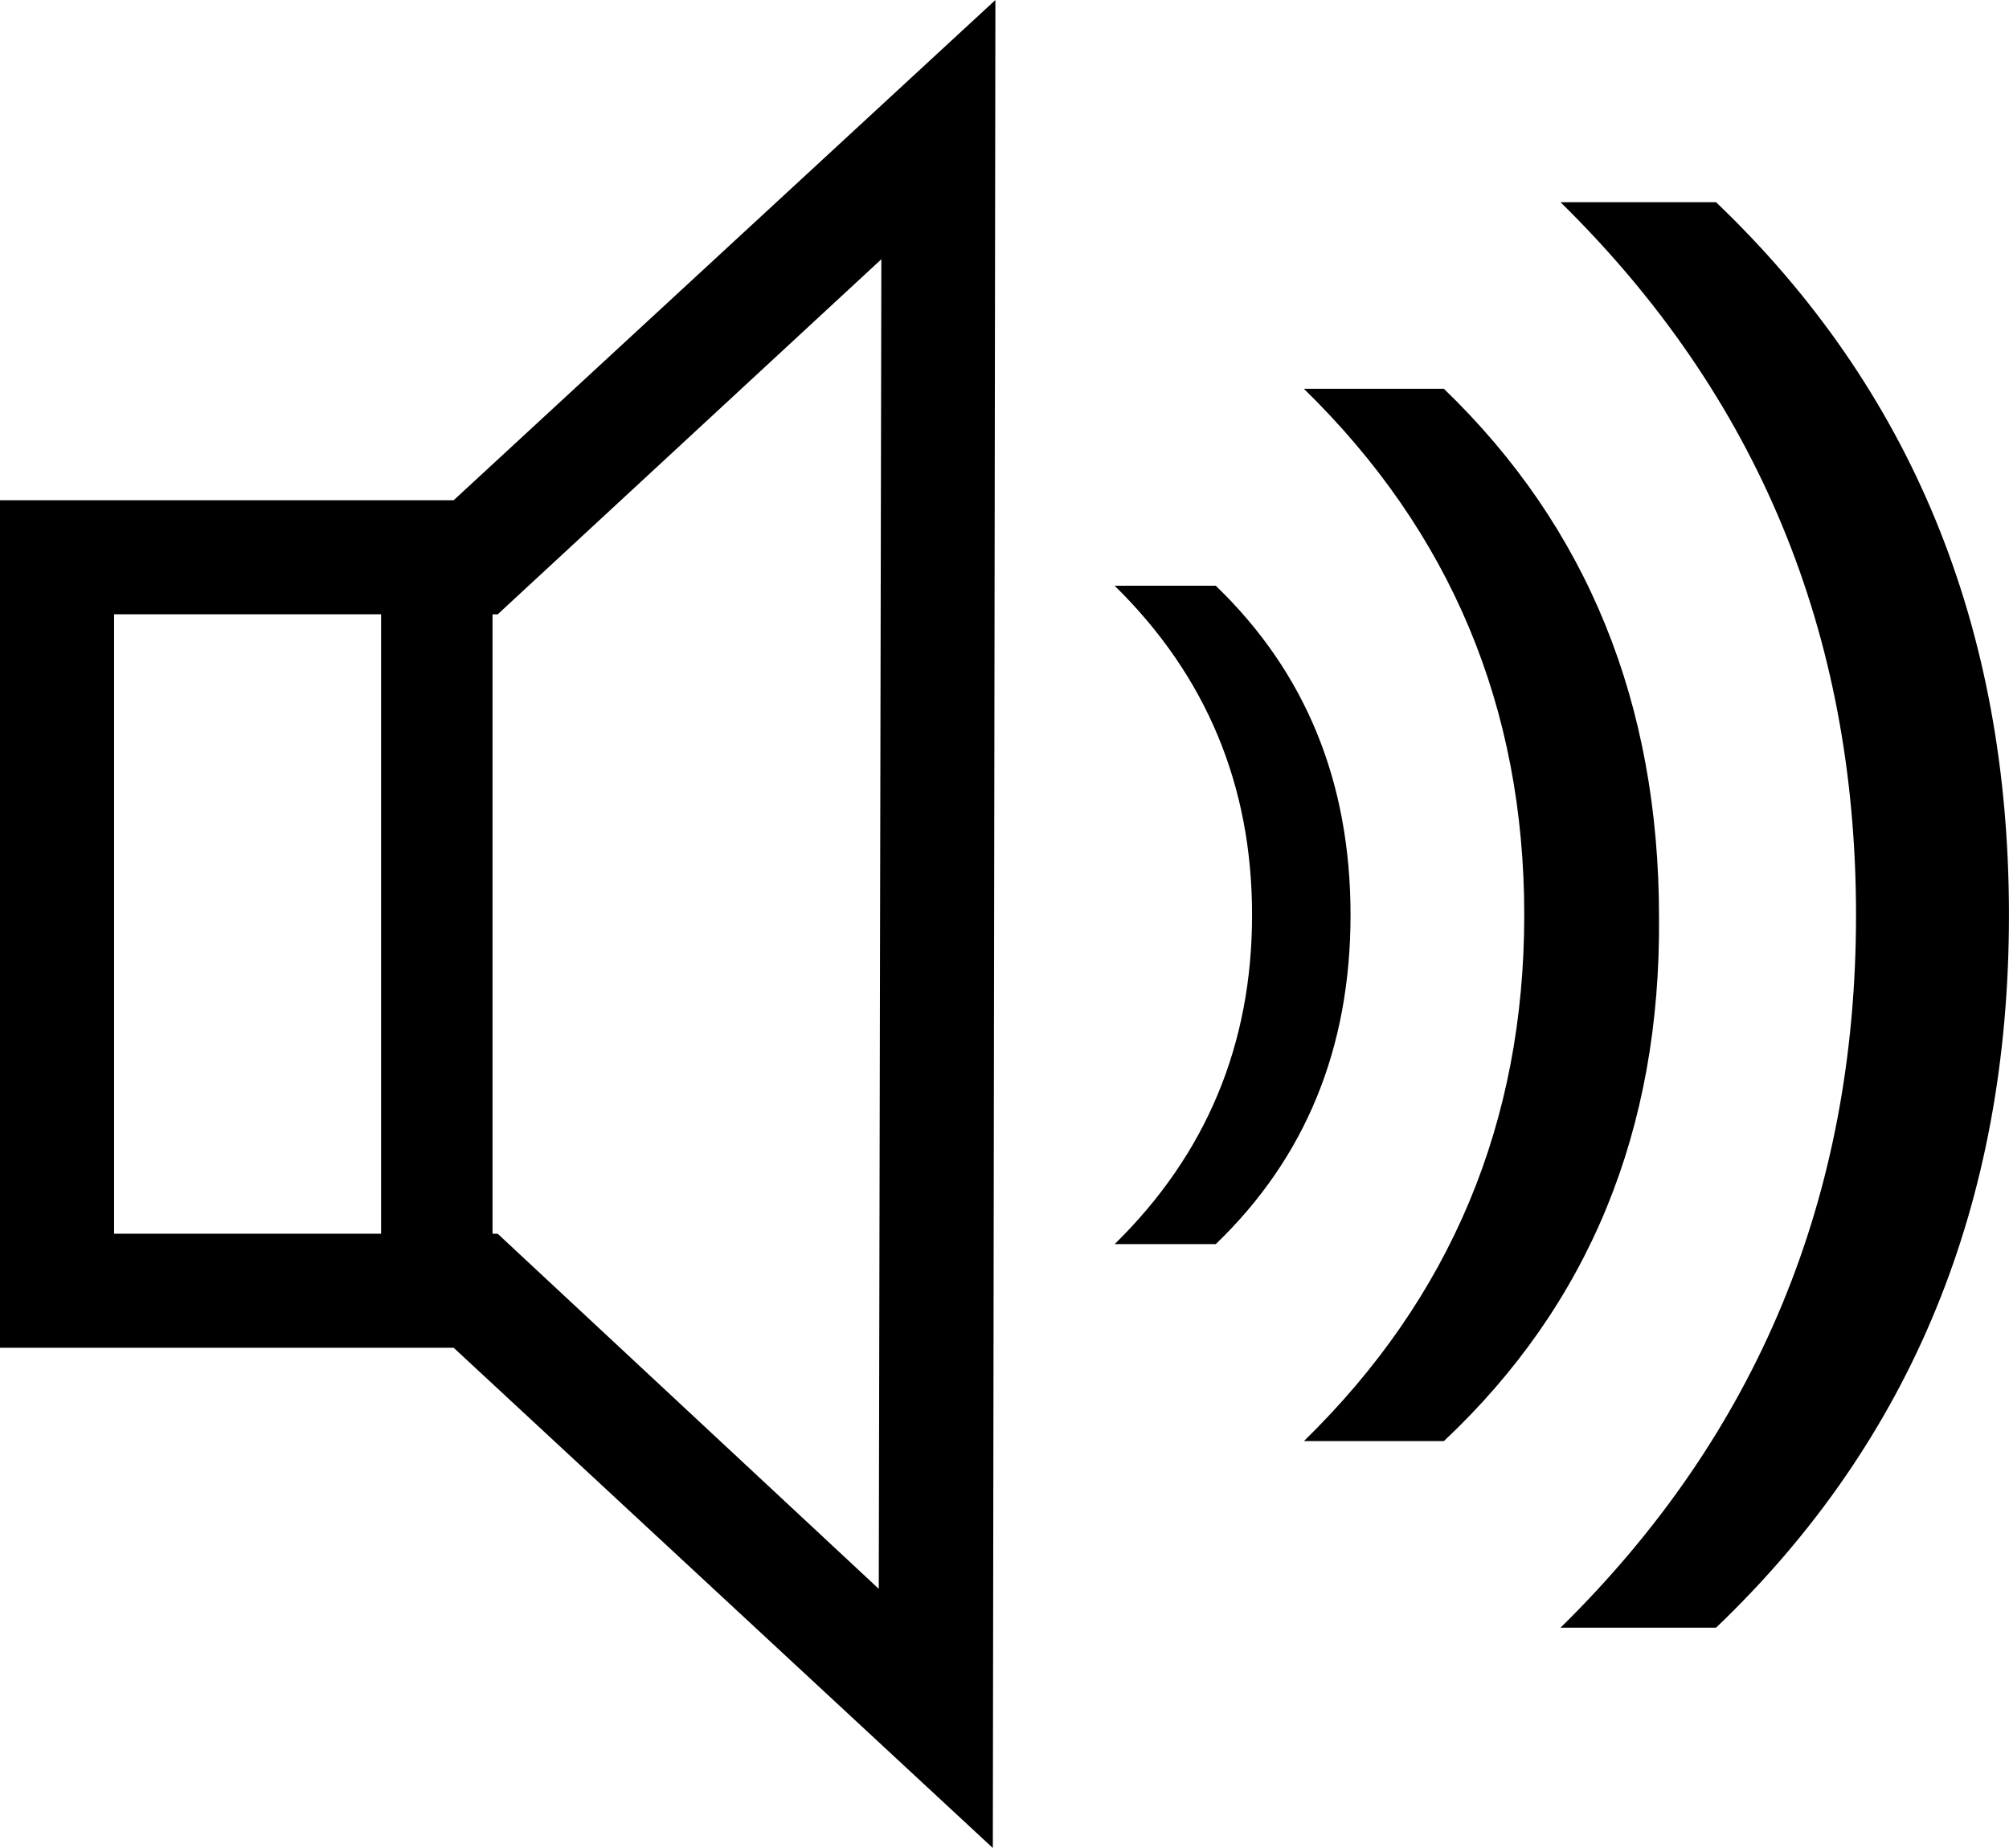 <?xml version="1.0" encoding="UTF-8" standalone="no"?>
<!-- Created with Inkscape (http://www.inkscape.org/) -->

<svg
   xmlns:dc="http://purl.org/dc/elements/1.1/"
   xmlns:cc="http://creativecommons.org/ns#"
   xmlns:rdf="http://www.w3.org/1999/02/22-rdf-syntax-ns#"
   xmlns:svg="http://www.w3.org/2000/svg"
   xmlns="http://www.w3.org/2000/svg"
   xmlns:sodipodi="http://sodipodi.sourceforge.net/DTD/sodipodi-0.dtd"
   xmlns:inkscape="http://www.inkscape.org/namespaces/inkscape"
   width="49.024mm"
   height="45.102mm"
   viewBox="0 0 49.024 45.102"
   version="1.1"
   id="svg40"
   inkscape:version="0.92.2 (5c3e80d, 2017-08-06)"
   sodipodi:docname="volume-max.svg">
  <defs
     id="defs34" />
  <sodipodi:namedview
     id="base"
     pagecolor="#ffffff"
     bordercolor="#666666"
     borderopacity="1.0"
     inkscape:pageopacity="0.0"
     inkscape:pageshadow="2"
     inkscape:zoom="0.49497475"
     inkscape:cx="-275.06126"
     inkscape:cy="90.134588"
     inkscape:document-units="mm"
     inkscape:current-layer="layer1"
     showgrid="false"
     fit-margin-top="0"
     fit-margin-left="0"
     fit-margin-right="0"
     fit-margin-bottom="0"
     inkscape:window-width="1920"
     inkscape:window-height="1023"
     inkscape:window-x="0"
     inkscape:window-y="1080"
     inkscape:window-maximized="1" />
  <g
     inkscape:label="Calque 1"
     inkscape:groupmode="layer"
     id="layer1"
     transform="translate(-70.791,-47.514)">
    <g
       aria-label="🔊"
       style="font-style:normal;font-weight:normal;font-size:63.256px;line-height:39.535px;font-family:sans-serif;text-align:start;letter-spacing:0px;word-spacing:0px;writing-mode:lr-tb;text-anchor:start;fill:#000000;fill-opacity:1;stroke:none;stroke-width:1.581px;stroke-linecap:butt;stroke-linejoin:miter;stroke-opacity:1"
       id="text16">
      <path
         d="M 81.861,80.407 H 70.791 V 59.723 H 81.861 L 95.081,47.514 95.018,92.616 Z m 27.01,6.832 q 7.211,-7.085 7.211,-17.395 0,-10.311 -7.211,-17.395 h 3.795 q 7.148,6.832 7.148,17.395 0,10.564 -7.148,17.395 z m -6.262,-4.554 q 5.377,-5.25 5.377,-12.841 0,-7.591 -5.377,-12.841 h 3.416 q 5.25,5.06 5.25,12.904 0.063,7.781 -5.25,12.778 z m -4.618,-4.807 q 3.353,-3.289 3.353,-8.034 0,-4.744 -3.353,-8.034 h 2.467 q 3.289,3.163 3.289,8.034 0,4.871 -3.289,8.034 z m -15.055,-0.253 9.299,8.666 0.063,-32.45 -9.362,8.666 H 82.81 V 77.624 Z M 80.09,62.506 h -6.515 v 15.118 h 6.515 z"
         style="stroke-width:1.581px;fill:#000000;fill-opacity:1"
         id="path17" />
    </g>
  </g>
</svg>
